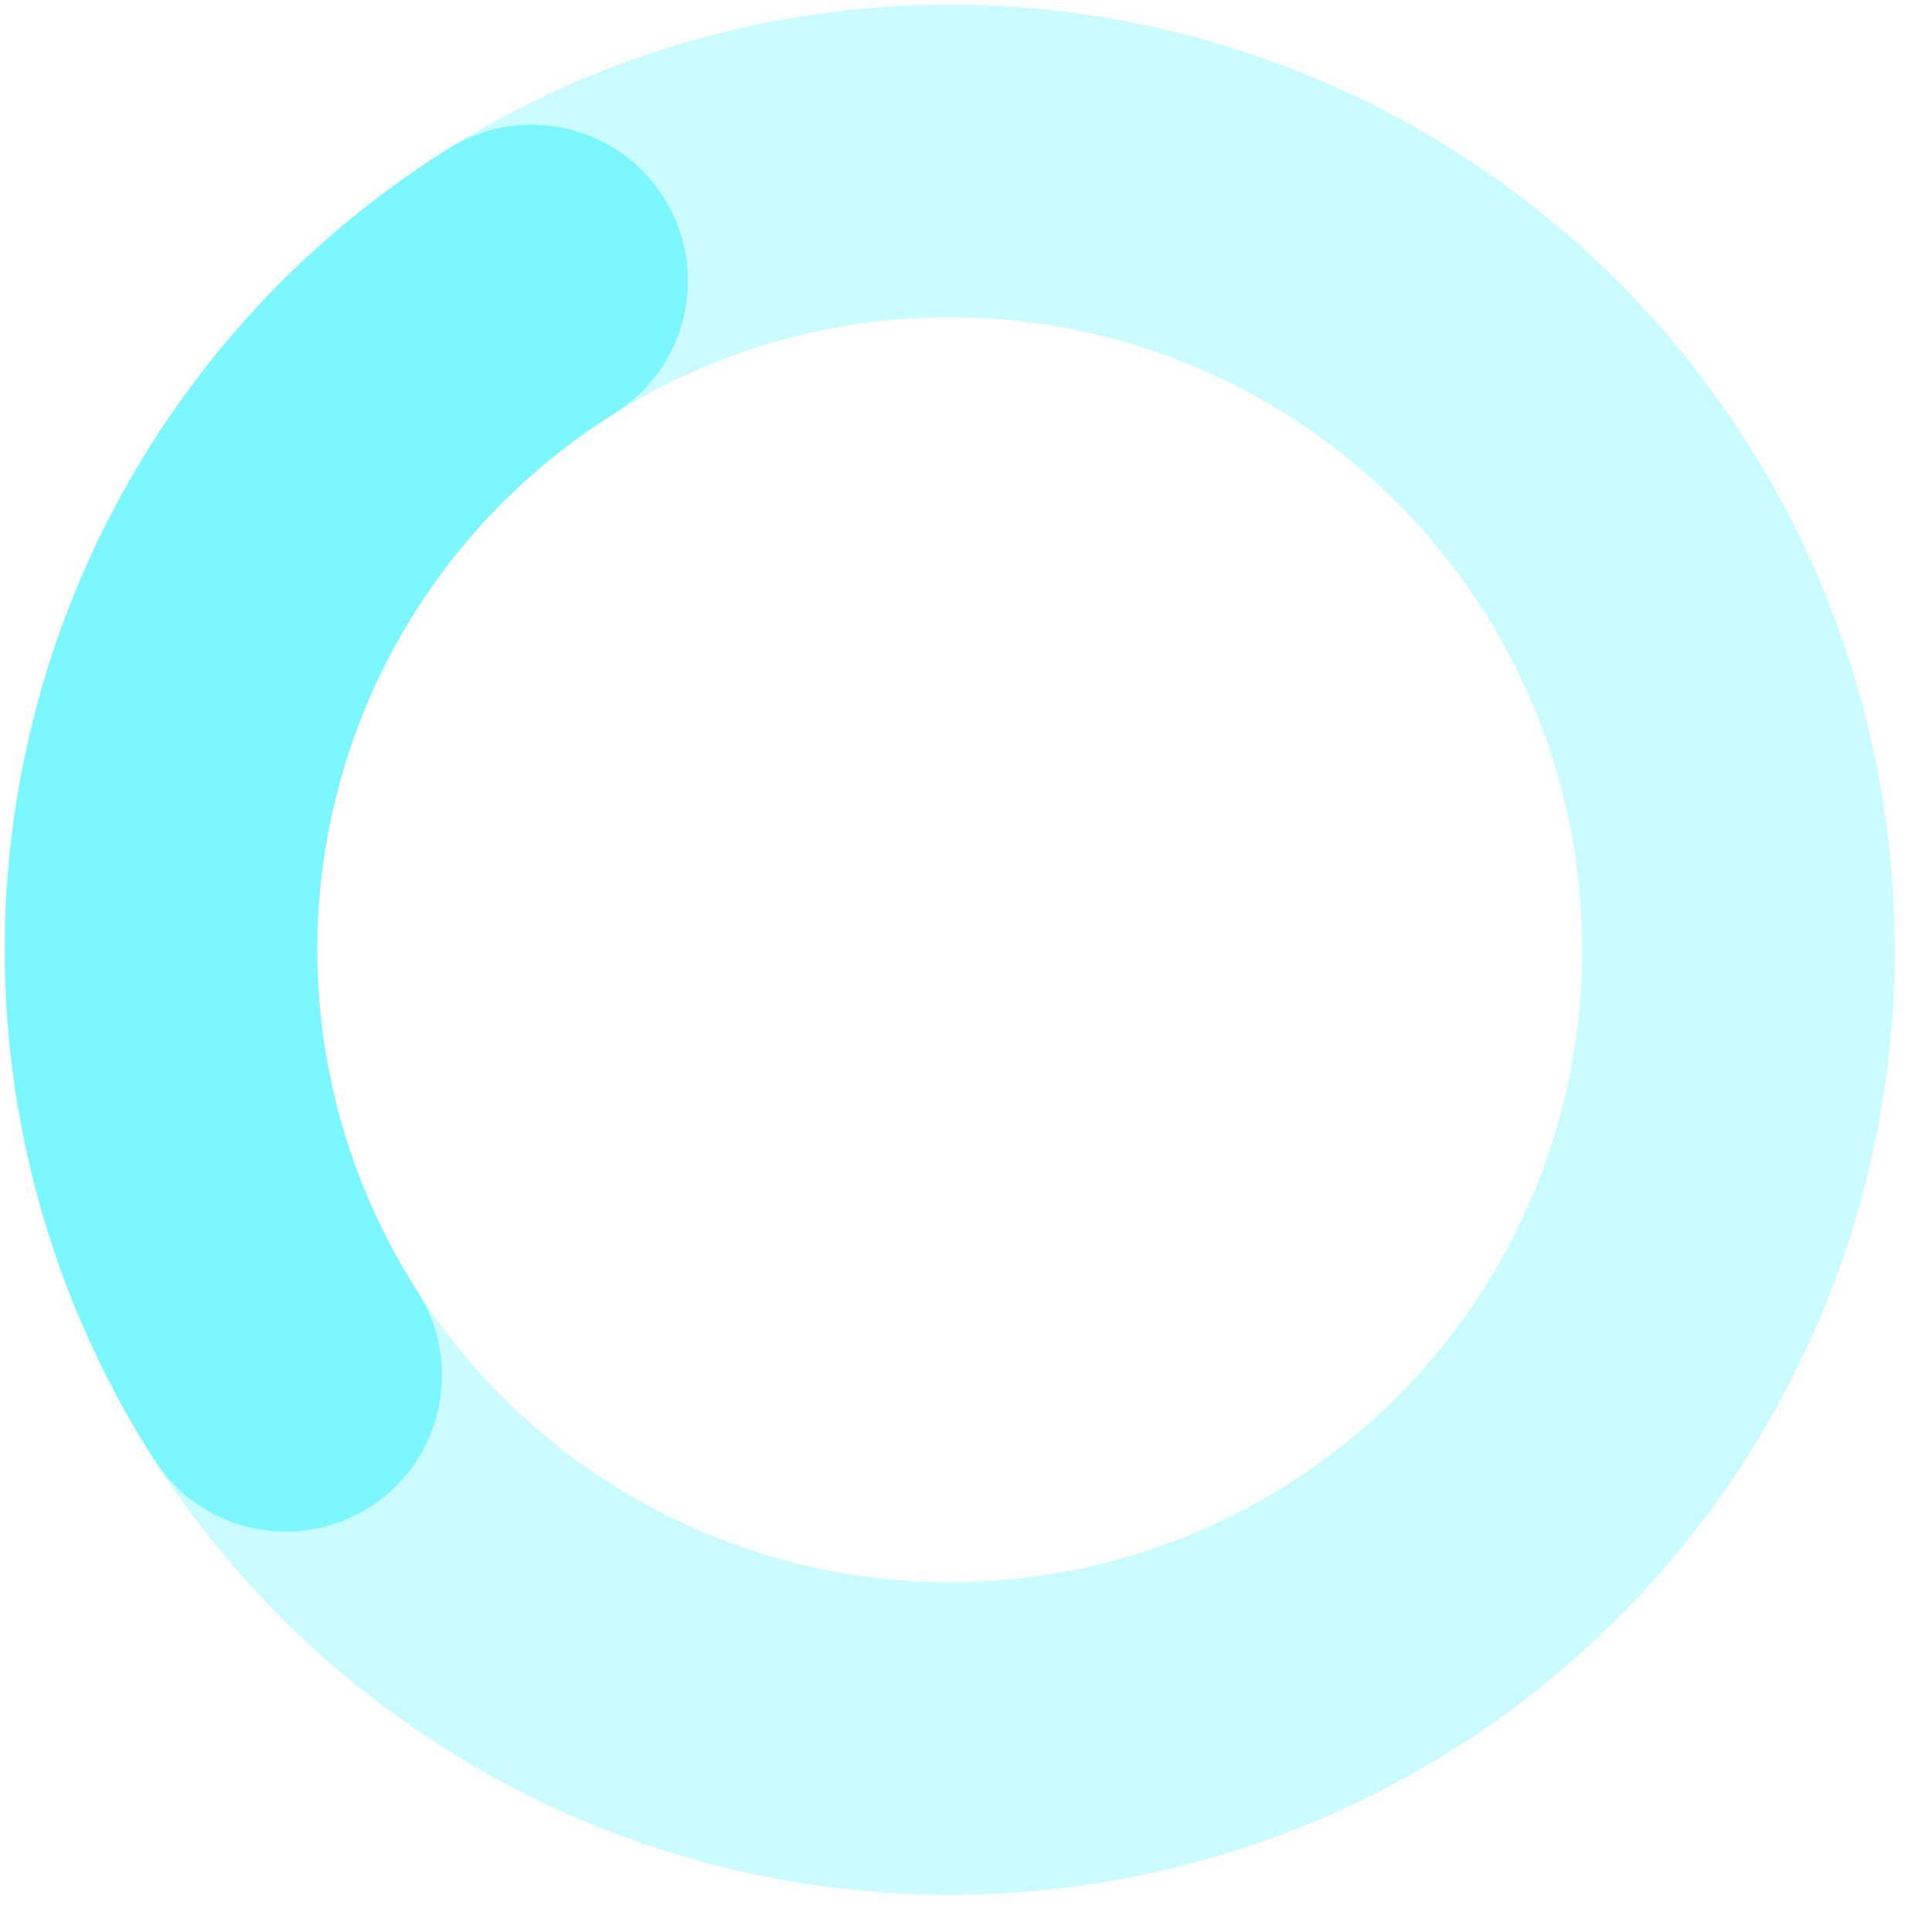 <svg width="48" height="48" viewBox="0 0 48 48" fill="none" xmlns="http://www.w3.org/2000/svg">
<circle cx="23.596" cy="23.596" r="19.596" transform="rotate(-90 23.596 23.596)" stroke="#7CF7FF" stroke-opacity="0.4" stroke-width="7.764"/>
<path d="M15.267 10.272C17.085 9.135 17.637 6.74 16.501 4.922C15.364 3.104 12.969 2.552 11.151 3.688L15.267 10.272ZM5.98 15.013L9.47 16.713L5.98 15.013ZM4.109 25.656L0.249 26.064L4.109 25.656ZM3.831 36.266C4.988 38.071 7.389 38.596 9.194 37.439C10.999 36.282 11.524 33.881 10.367 32.076L3.831 36.266ZM11.151 3.688C7.419 6.021 4.418 9.356 2.491 13.312L9.47 16.713C10.76 14.065 12.769 11.833 15.267 10.272L11.151 3.688ZM2.491 13.312C0.563 17.269 -0.214 21.687 0.249 26.064L7.969 25.248C7.66 22.318 8.18 19.361 9.47 16.713L2.491 13.312ZM0.249 26.064C0.634 29.707 1.865 33.199 3.831 36.266L10.367 32.076C9.051 30.023 8.227 27.686 7.969 25.248L0.249 26.064Z" fill="#7CF7FF"/>
</svg>
